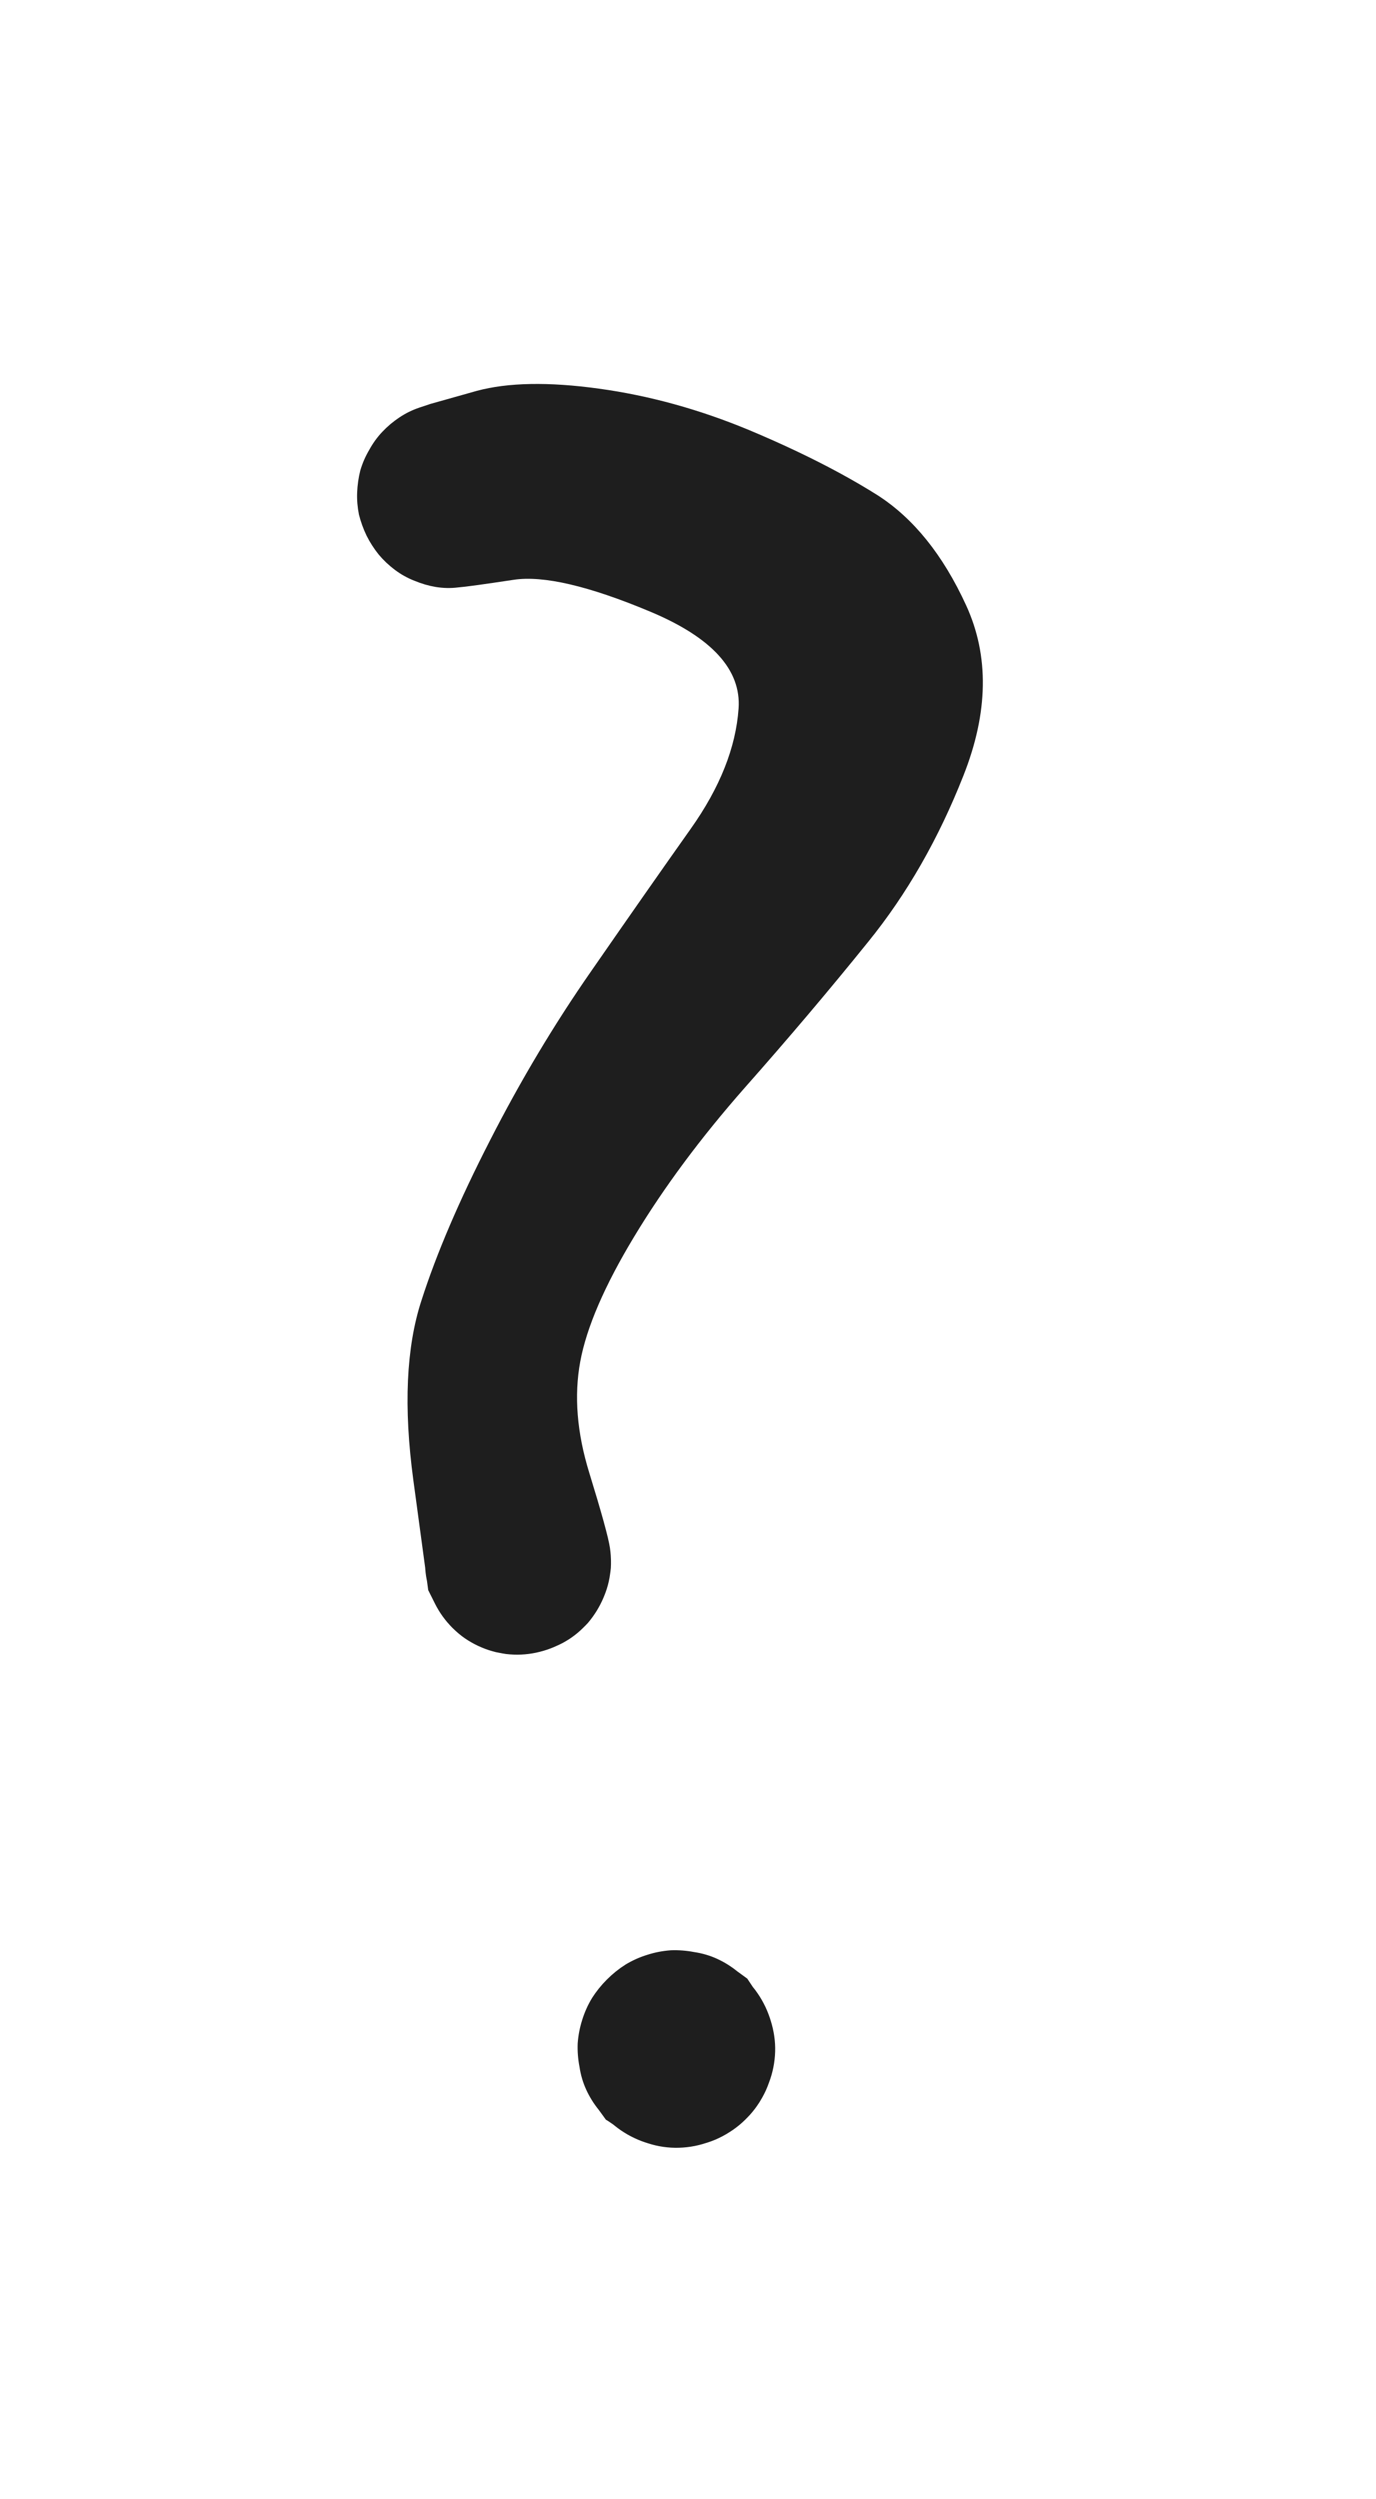 <?xml version="1.0" standalone="no"?>
<!DOCTYPE svg PUBLIC "-//W3C//DTD SVG 1.1//EN" "http://www.w3.org/Graphics/SVG/1.1/DTD/svg11.dtd">
<svg version="1.1" xmlns="http://www.w3.org/2000/svg" viewBox="0 0 30.591 55.555" width="61.182" height="111.11"><!-- svg-source:excalidraw --><defs><style class="style-fonts">
      </style></defs><g transform="translate(10 11.009) rotate(0 5.295 11.347)" stroke="none"><path fill="#1e1e1e" d="M -0.43,-2.03 Q -0.43,-2.03 0.60,-2.32 1.64,-2.60 3.31,-2.37 4.99,-2.14 6.65,-1.45 8.32,-0.75 9.51,0.00 10.71,0.77 11.48,2.45 12.25,4.13 11.42,6.23 10.59,8.34 9.30,9.93 8.01,11.53 6.55,13.18 5.09,14.84 4.10,16.48 3.11,18.12 2.90,19.26 2.69,20.40 3.10,21.73 3.51,23.06 3.56,23.40 3.61,23.73 3.55,24.07 3.49,24.40 3.32,24.70 3.16,25.00 2.91,25.23 2.66,25.46 2.35,25.59 2.04,25.73 1.70,25.76 1.36,25.79 1.03,25.72 0.70,25.64 0.41,25.46 0.12,25.28 -0.08,25.01 -0.30,24.75 -0.42,24.43 -0.54,24.12 -0.55,23.78 -0.57,23.44 -0.47,23.11 -0.37,22.78 -0.18,22.51 0.01,22.23 0.28,22.03 0.56,21.83 0.88,21.72 1.20,21.62 1.54,21.63 1.88,21.63 2.20,21.74 2.52,21.86 2.79,22.07 3.06,22.28 3.24,22.56 3.43,22.85 3.51,23.18 3.60,23.51 3.58,23.85 3.55,24.18 3.42,24.50 3.29,24.81 3.07,25.07 2.84,25.32 2.55,25.49 2.25,25.66 1.92,25.73 1.59,25.80 1.25,25.76 0.91,25.71 0.61,25.57 0.30,25.42 0.06,25.18 -0.18,24.94 -0.33,24.64 -0.48,24.34 -0.48,24.34 -0.48,24.34 -0.81,21.90 -1.14,19.46 -0.63,17.90 -0.13,16.34 0.89,14.35 1.91,12.35 3.15,10.57 4.39,8.78 5.36,7.41 6.33,6.04 6.42,4.74 6.51,3.45 4.46,2.59 2.41,1.73 1.42,1.88 0.43,2.03 0.18,2.05 -0.06,2.08 -0.31,2.04 -0.55,2.00 -0.79,1.90 -1.02,1.81 -1.22,1.66 -1.42,1.51 -1.58,1.32 -1.74,1.12 -1.85,0.90 -1.96,0.67 -2.02,0.43 -2.07,0.18 -2.06,-0.06 -2.05,-0.31 -1.99,-0.55 -1.92,-0.79 -1.79,-1.01 -1.67,-1.23 -1.50,-1.41 -1.33,-1.59 -1.12,-1.73 -0.91,-1.87 -0.67,-1.95 -0.43,-2.03 -0.43,-2.03 L -0.43,-2.03 Z"></path></g><g transform="translate(15.043 45.555) rotate(0 0 0)" stroke="none"><path fill="#1e1e1e" d="M 1.57,-1.57 Q 1.57,-1.57 1.77,-1.27 1.98,-0.98 2.09,-0.64 2.20,-0.29 2.19,0.05 2.18,0.41 2.05,0.75 1.93,1.09 1.70,1.37 1.48,1.65 1.18,1.84 0.87,2.04 0.52,2.12 0.18,2.21 -0.17,2.18 -0.53,2.15 -0.86,2.01 -1.19,1.87 -1.46,1.63 -1.73,1.39 -1.90,1.07 -2.08,0.76 -2.15,0.41 -2.21,0.05 -2.17,-0.29 -2.12,-0.65 -1.96,-0.97 -1.80,-1.29 -1.54,-1.54 -1.29,-1.80 -0.97,-1.96 -0.65,-2.12 -0.29,-2.17 0.06,-2.21 0.41,-2.15 0.76,-2.08 1.07,-1.90 1.39,-1.73 1.63,-1.46 1.87,-1.19 2.01,-0.86 2.15,-0.53 2.18,-0.17 2.21,0.18 2.12,0.52 2.03,0.87 1.84,1.18 1.65,1.48 1.37,1.70 1.09,1.93 0.75,2.05 0.41,2.18 0.05,2.19 -0.30,2.20 -0.64,2.09 -0.98,1.98 -1.27,1.77 -1.57,1.56 -1.57,1.57 -1.57,1.57 -1.73,1.35 -1.90,1.14 -2.01,0.90 -2.12,0.66 -2.16,0.39 -2.21,0.13 -2.20,-0.13 -2.18,-0.40 -2.10,-0.65 -2.02,-0.91 -1.88,-1.14 -1.74,-1.36 -1.55,-1.55 -1.36,-1.74 -1.14,-1.88 -0.91,-2.02 -0.65,-2.10 -0.40,-2.18 -0.13,-2.20 0.13,-2.21 0.39,-2.16 0.66,-2.12 0.90,-2.01 1.14,-1.90 1.35,-1.73 1.57,-1.57 1.57,-1.57 L 1.57,-1.57 Z"></path></g></svg>